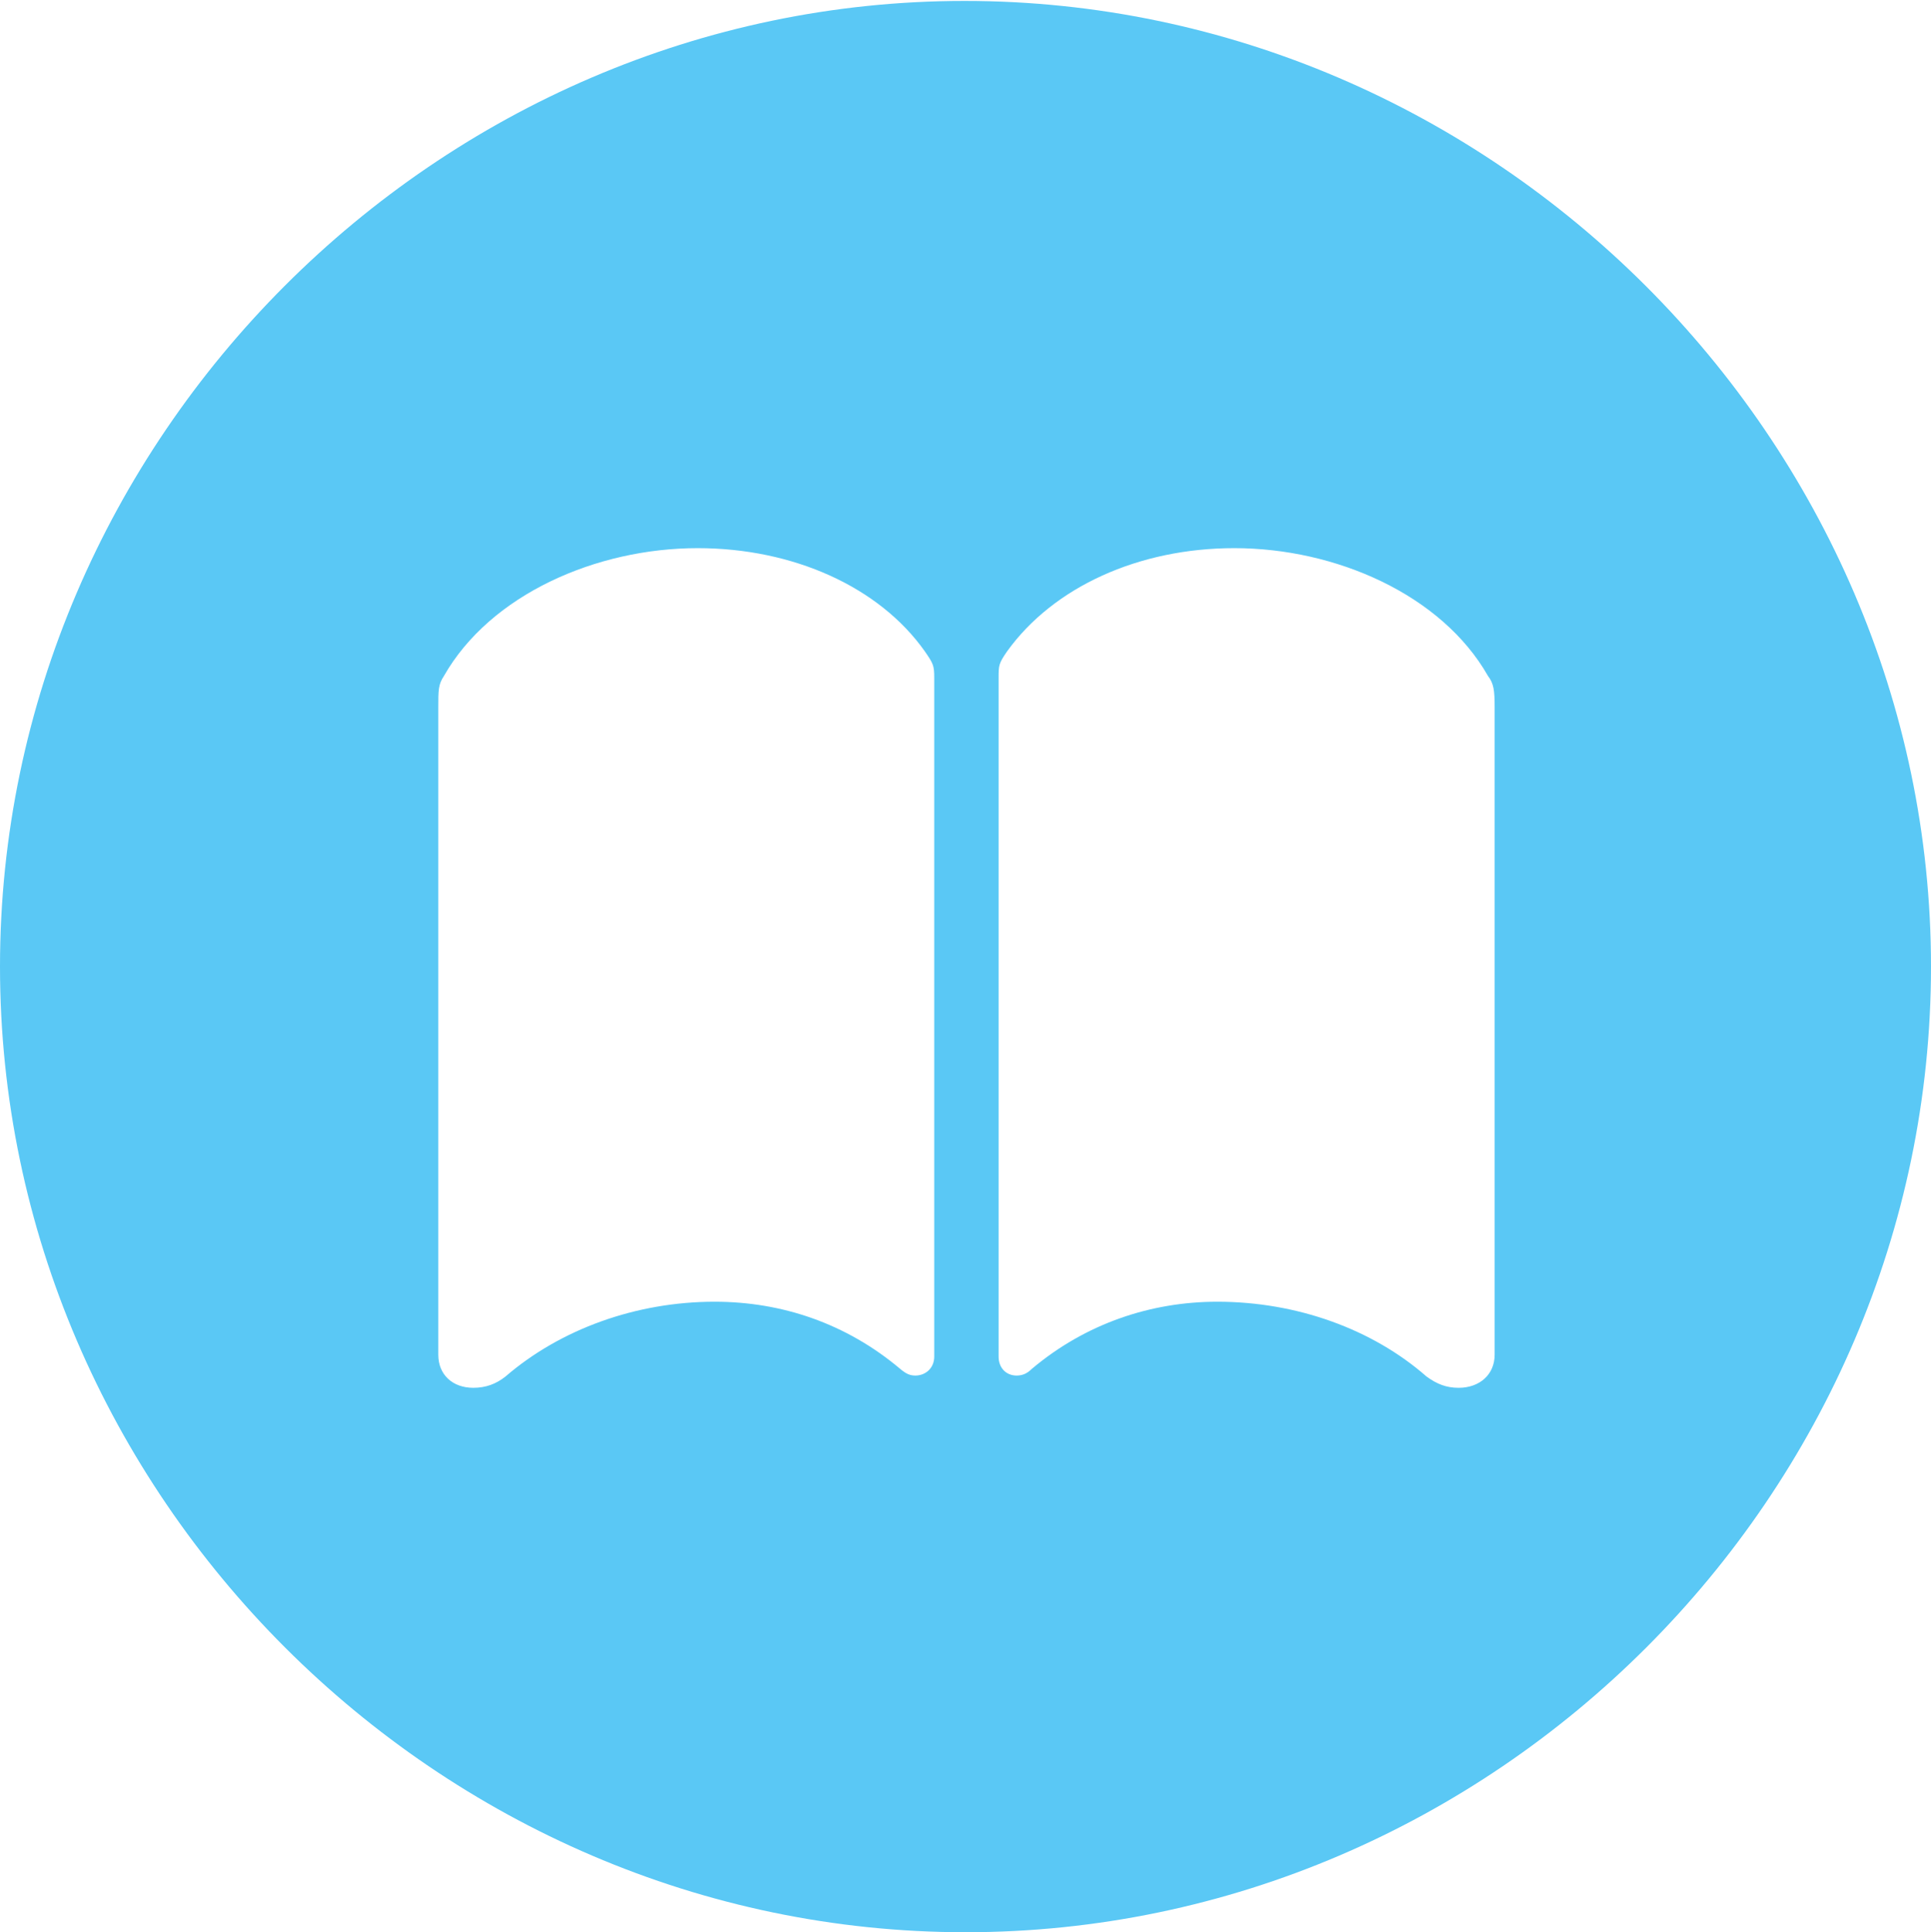 <?xml version="1.0" encoding="UTF-8"?>
<!--Generator: Apple Native CoreSVG 175.5-->
<!DOCTYPE svg
PUBLIC "-//W3C//DTD SVG 1.1//EN"
       "http://www.w3.org/Graphics/SVG/1.1/DTD/svg11.dtd">
<svg version="1.1" xmlns="http://www.w3.org/2000/svg" xmlns:xlink="http://www.w3.org/1999/xlink" width="24.902" height="24.915">
 <g>
  <rect height="24.915" opacity="0" width="24.902" x="0" y="0"/>
  <path d="M12.451 24.915C19.263 24.915 24.902 19.275 24.902 12.463C24.902 5.664 19.25 0.012 12.439 0.012C5.64 0.012 0 5.664 0 12.463C0 19.275 5.652 24.915 12.451 24.915ZM8.997 7.068C10.229 7.068 11.34 7.568 11.926 8.398C12.036 8.557 12.048 8.582 12.048 8.74L12.048 17.493C12.048 17.639 11.938 17.737 11.804 17.737C11.731 17.737 11.682 17.712 11.609 17.651C10.913 17.065 10.083 16.785 9.216 16.785C8.203 16.785 7.227 17.139 6.519 17.749C6.396 17.847 6.262 17.895 6.104 17.895C5.835 17.895 5.652 17.725 5.652 17.468L5.652 9.119C5.652 8.899 5.652 8.826 5.725 8.716C6.323 7.666 7.69 7.068 8.997 7.068ZM15.918 7.068C17.224 7.068 18.591 7.666 19.189 8.716C19.263 8.813 19.275 8.899 19.275 9.119L19.275 17.468C19.275 17.725 19.08 17.895 18.811 17.895C18.652 17.895 18.53 17.847 18.396 17.749C17.7 17.139 16.724 16.785 15.698 16.785C14.844 16.785 14.002 17.065 13.306 17.651C13.245 17.712 13.184 17.737 13.11 17.737C12.976 17.737 12.878 17.639 12.878 17.493L12.878 8.74C12.878 8.582 12.878 8.557 12.988 8.398C13.586 7.568 14.685 7.068 15.918 7.068Z" fill="#5ac8f5"/>
 </g>
</svg>
